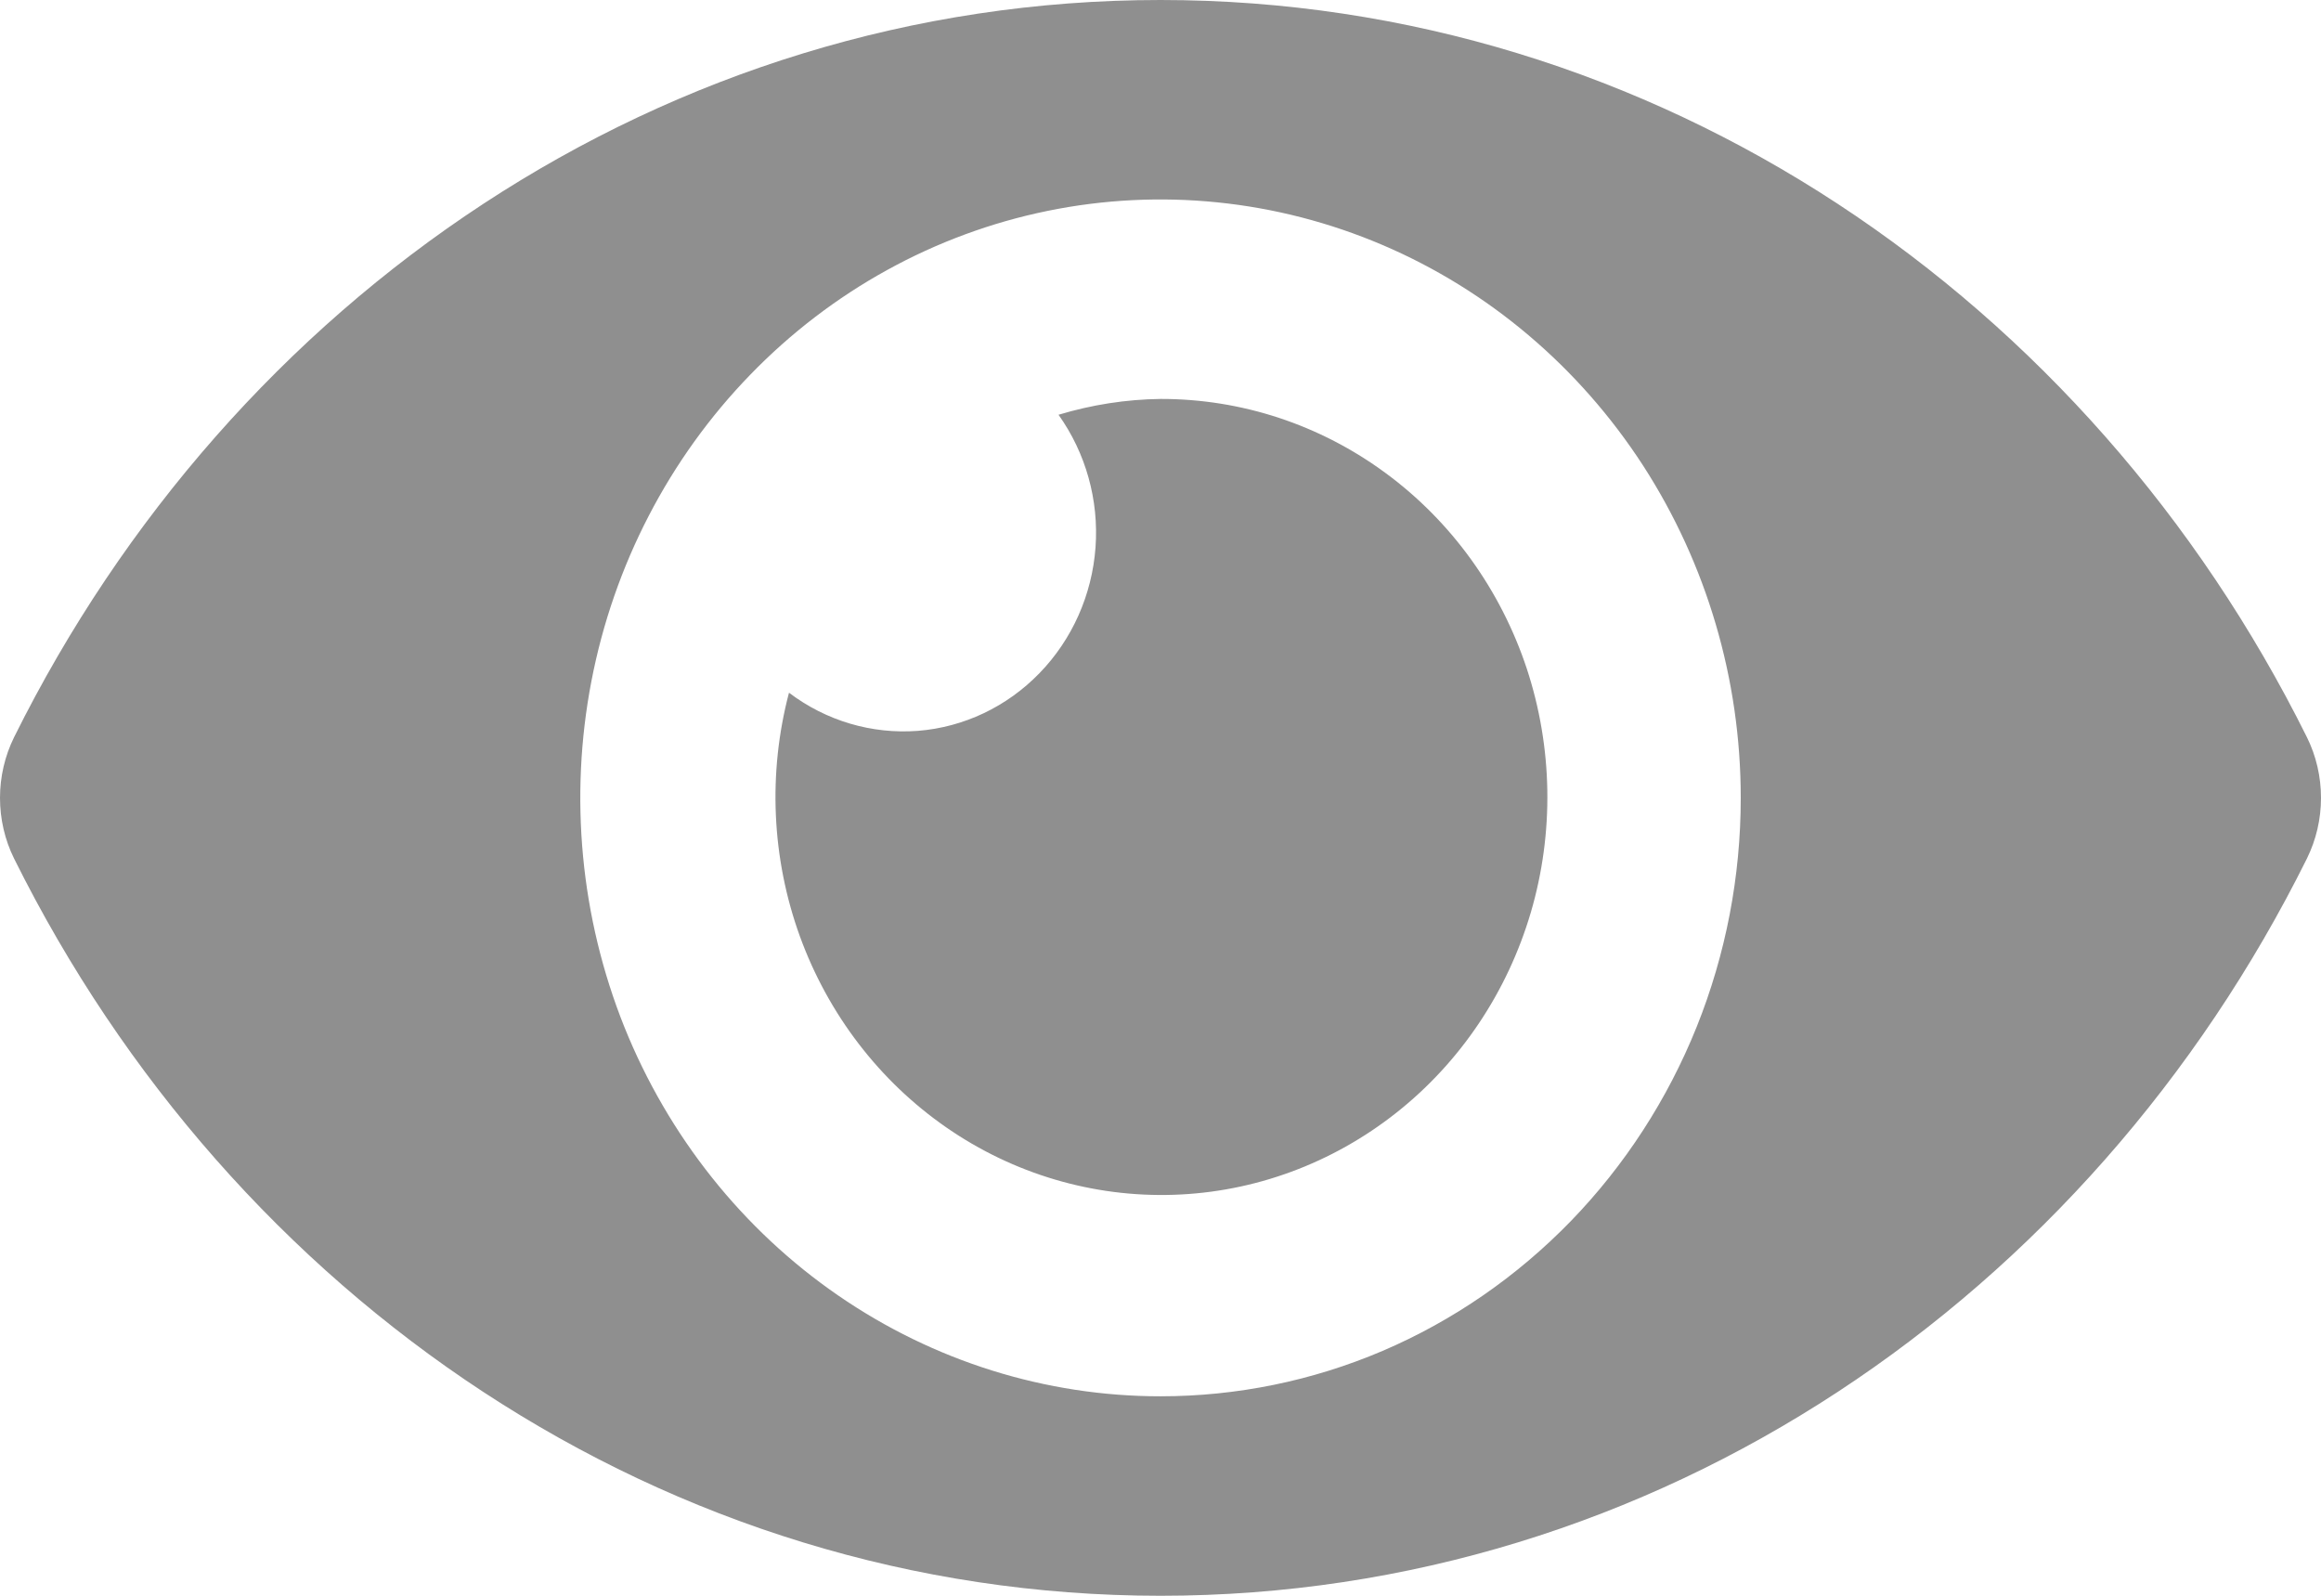 <svg width="16" height="11" viewBox="0 0 16 11" fill="none" xmlns="http://www.w3.org/2000/svg">
<path d="M15.903 5.082C14.397 2.051 11.415 0 8 0C4.585 0 1.602 2.052 0.097 5.082C0.033 5.212 0 5.355 0 5.5C0 5.645 0.033 5.789 0.097 5.918C1.603 8.949 4.585 11 8 11C11.415 11 14.398 8.948 15.903 5.918C15.967 5.788 16 5.645 16 5.5C16 5.355 15.967 5.211 15.903 5.082ZM8 9.625C7.209 9.625 6.436 9.383 5.778 8.93C5.12 8.477 4.607 7.832 4.304 7.079C4.002 6.325 3.923 5.495 4.077 4.695C4.231 3.895 4.612 3.16 5.172 2.583C5.731 2.006 6.444 1.613 7.22 1.454C7.996 1.295 8.8 1.377 9.531 1.689C10.262 2.001 10.886 2.53 11.326 3.208C11.765 3.887 12 4.684 12 5.5C12 6.042 11.897 6.578 11.696 7.079C11.495 7.579 11.2 8.034 10.829 8.417C10.457 8.8 10.017 9.104 9.531 9.312C9.046 9.519 8.525 9.625 8 9.625ZM8 2.75C7.762 2.753 7.526 2.79 7.297 2.859C7.485 3.123 7.576 3.447 7.552 3.774C7.528 4.101 7.391 4.408 7.166 4.64C6.941 4.872 6.644 5.013 6.327 5.038C6.01 5.062 5.695 4.969 5.439 4.775C5.293 5.329 5.319 5.916 5.514 6.454C5.709 6.991 6.062 7.452 6.524 7.772C6.986 8.092 7.534 8.254 8.09 8.236C8.647 8.218 9.183 8.02 9.625 7.671C10.067 7.322 10.391 6.839 10.553 6.289C10.714 5.74 10.704 5.153 10.525 4.609C10.345 4.066 10.005 3.594 9.552 3.261C9.099 2.927 8.557 2.749 8 2.75Z" fill="#8F8F8F"/>
</svg>
